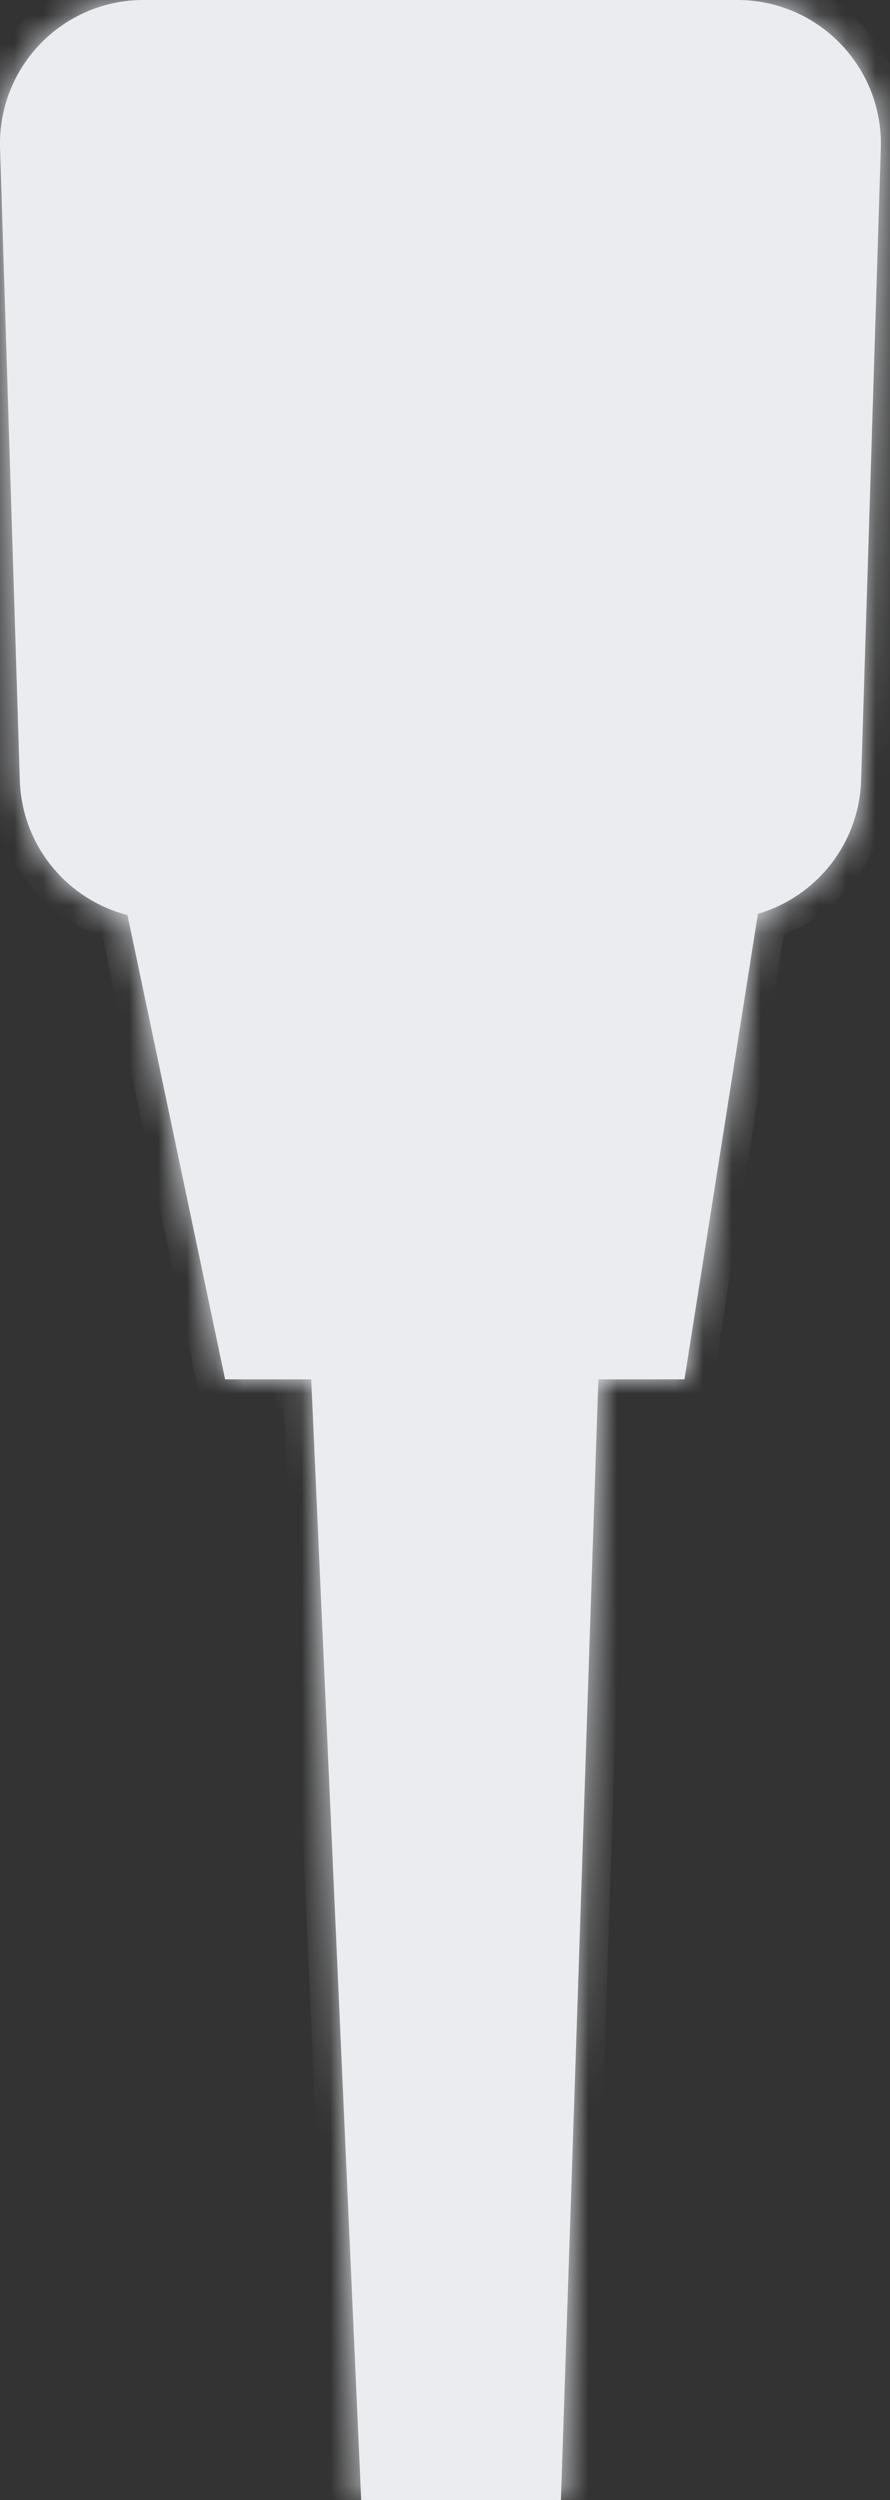 <svg width="31" height="87" viewBox="0 0 31 87" fill="none" xmlns="http://www.w3.org/2000/svg">
<rect x="0" y="0" width="31" height="87" fill="#333333" stroke="none"/>
<mask id="path-1-inside-1_5591_49990" fill="white">
<path fill-rule="evenodd" clip-rule="evenodd" d="M0.002 5.156C-0.086 2.335 2.177 0 5 0H25.683C28.505 0 30.768 2.335 30.68 5.156L29.993 27.156C29.924 29.369 28.425 31.208 26.399 31.8L23.841 48H20.841L19.537 87H12.581L10.841 48H7.841L4.44 31.843C2.336 31.302 0.761 29.425 0.69 27.156L0.002 5.156Z"/>
</mask>
<path fill-rule="evenodd" clip-rule="evenodd" d="M0.002 5.156C-0.086 2.335 2.177 0 5 0H25.683C28.505 0 30.768 2.335 30.68 5.156L29.993 27.156C29.924 29.369 28.425 31.208 26.399 31.8L23.841 48H20.841L19.537 87H12.581L10.841 48H7.841L4.44 31.843C2.336 31.302 0.761 29.425 0.69 27.156L0.002 5.156Z" fill="#EAECF0"/>
<path d="M0.002 5.156L1.002 5.125L0.002 5.156ZM30.68 5.156L29.681 5.125V5.125L30.68 5.156ZM29.993 27.156L28.993 27.125L29.993 27.156ZM26.399 31.8L26.119 30.84L25.51 31.018L25.412 31.644L26.399 31.8ZM23.841 48V49H24.696L24.829 48.156L23.841 48ZM20.841 48V47H19.874L19.842 47.967L20.841 48ZM19.537 87V88H20.504L20.537 87.033L19.537 87ZM12.581 87L11.582 87.044L11.624 88H12.581V87ZM10.841 48L11.84 47.956L11.798 47H10.841V48ZM7.841 48L6.863 48.206L7.03 49H7.841V48ZM4.44 31.843L5.418 31.637L5.29 31.029L4.689 30.874L4.44 31.843ZM0.69 27.156L-0.31 27.187L0.69 27.156ZM5 -1C1.613 -1 -1.103 1.802 -0.997 5.187L1.002 5.125C0.931 2.868 2.742 1 5 1V-1ZM25.683 -1H5V1H25.683V-1ZM31.68 5.187C31.785 1.802 29.07 -1 25.683 -1V1C27.941 1 29.751 2.868 29.681 5.125L31.68 5.187ZM30.992 27.187L31.68 5.187L29.681 5.125L28.993 27.125L30.992 27.187ZM26.68 32.76C29.11 32.05 30.909 29.844 30.992 27.187L28.993 27.125C28.938 28.894 27.74 30.367 26.119 30.84L26.68 32.76ZM24.829 48.156L27.387 31.956L25.412 31.644L22.854 47.844L24.829 48.156ZM20.841 49H23.841V47H20.841V49ZM19.842 47.967L18.538 86.967L20.537 87.033L21.841 48.033L19.842 47.967ZM19.537 86H12.581V88H19.537V86ZM13.579 86.956L11.84 47.956L9.842 48.044L11.582 87.044L13.579 86.956ZM7.841 49H10.841V47H7.841V49ZM3.461 32.049L6.863 48.206L8.82 47.794L5.418 31.637L3.461 32.049ZM-0.31 27.187C-0.224 29.912 1.666 32.163 4.191 32.812L4.689 30.874C3.005 30.442 1.746 28.939 1.69 27.125L-0.31 27.187ZM-0.997 5.187L-0.31 27.187L1.69 27.125L1.002 5.125L-0.997 5.187Z" fill="#EAECF0" mask="url(#path-1-inside-1_5591_49990)"/>
</svg>
